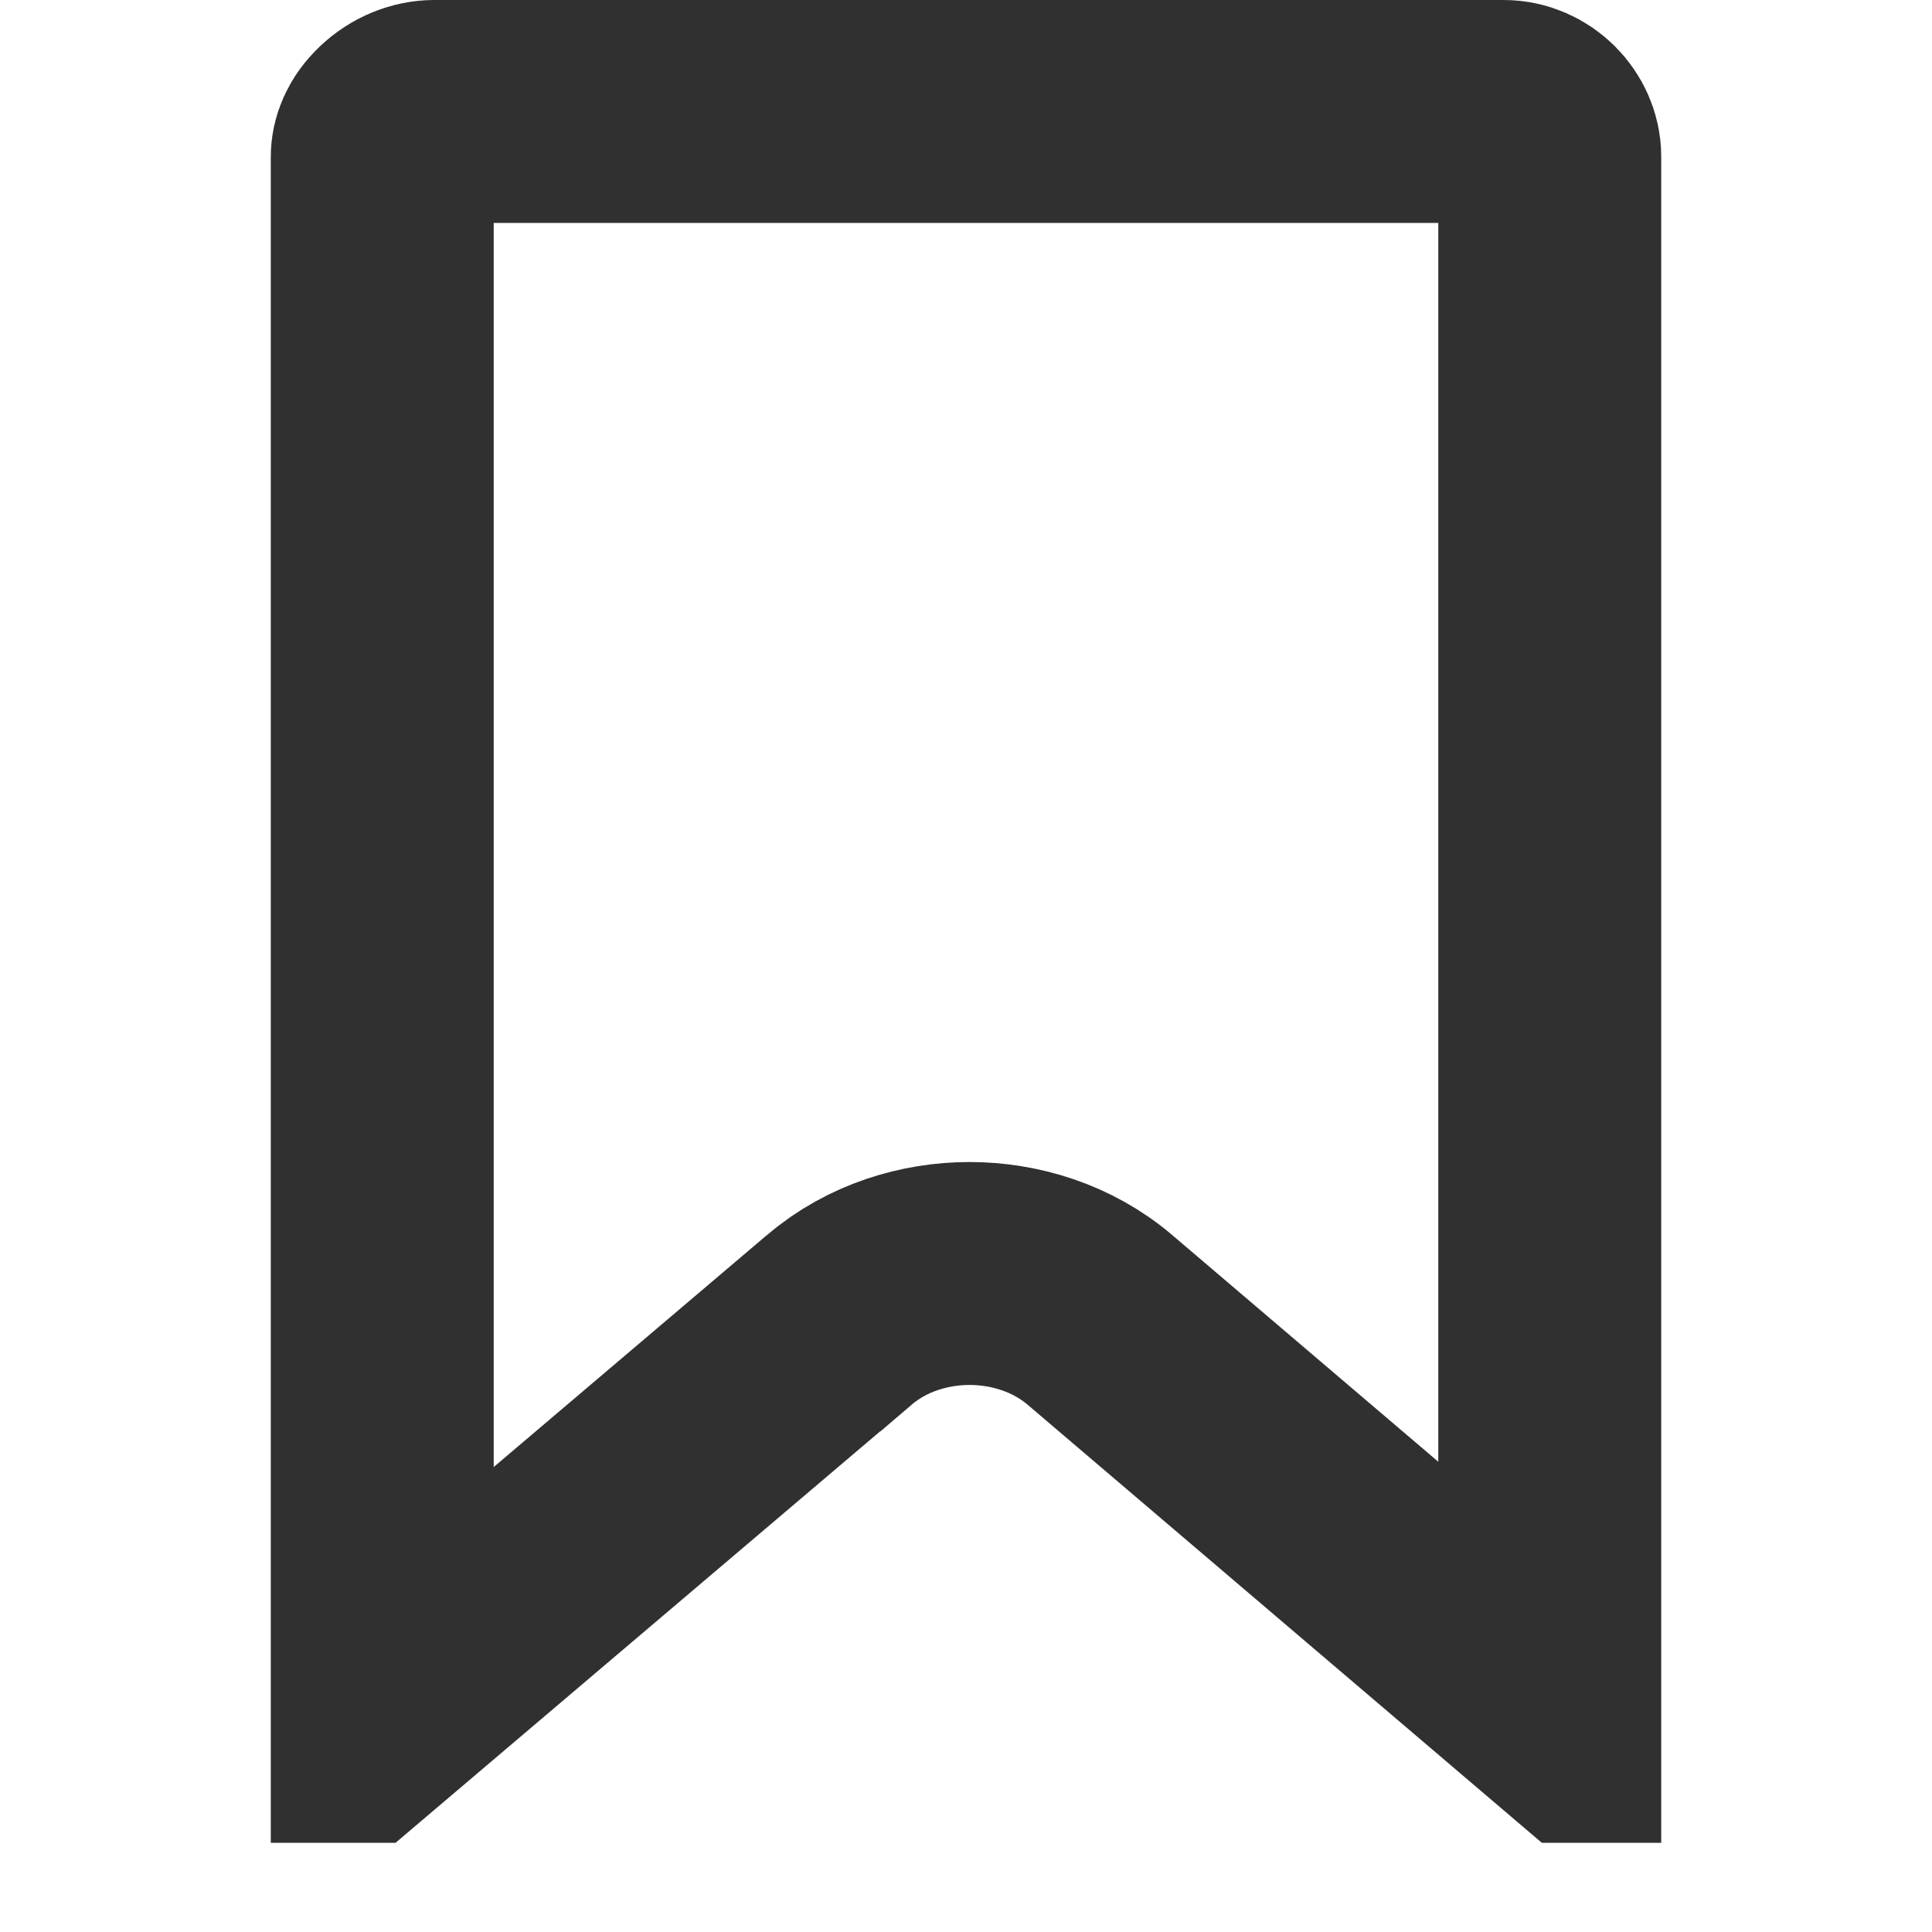 <svg width="13" height="13" viewBox="0 0 13 13" fill="none" xmlns="http://www.w3.org/2000/svg">
<g clip-path="url(#clip0_26_639)">
<path d="M5.646 8.882L2.572 11.492V1.053C2.572 0.998 2.597 0.924 2.669 0.856C2.741 0.787 2.835 0.75 2.922 0.75H10.117C10.29 0.75 10.428 0.897 10.428 1.053V11.46L7.402 8.882C7.402 8.882 7.402 8.882 7.402 8.882C7.148 8.665 6.825 8.569 6.524 8.569C6.224 8.569 5.902 8.664 5.648 8.881C5.647 8.881 5.647 8.881 5.646 8.882ZM10.421 11.77C10.421 11.77 10.421 11.769 10.421 11.768L10.421 11.77Z" stroke="#303030" stroke-width="1.5"/>
</g>
<defs>
<clipPath id="clip0_26_639">
<rect width="12.4" height="12.4" fill="white" transform="translate(0.3)"/>
</clipPath>
</defs>
</svg>
